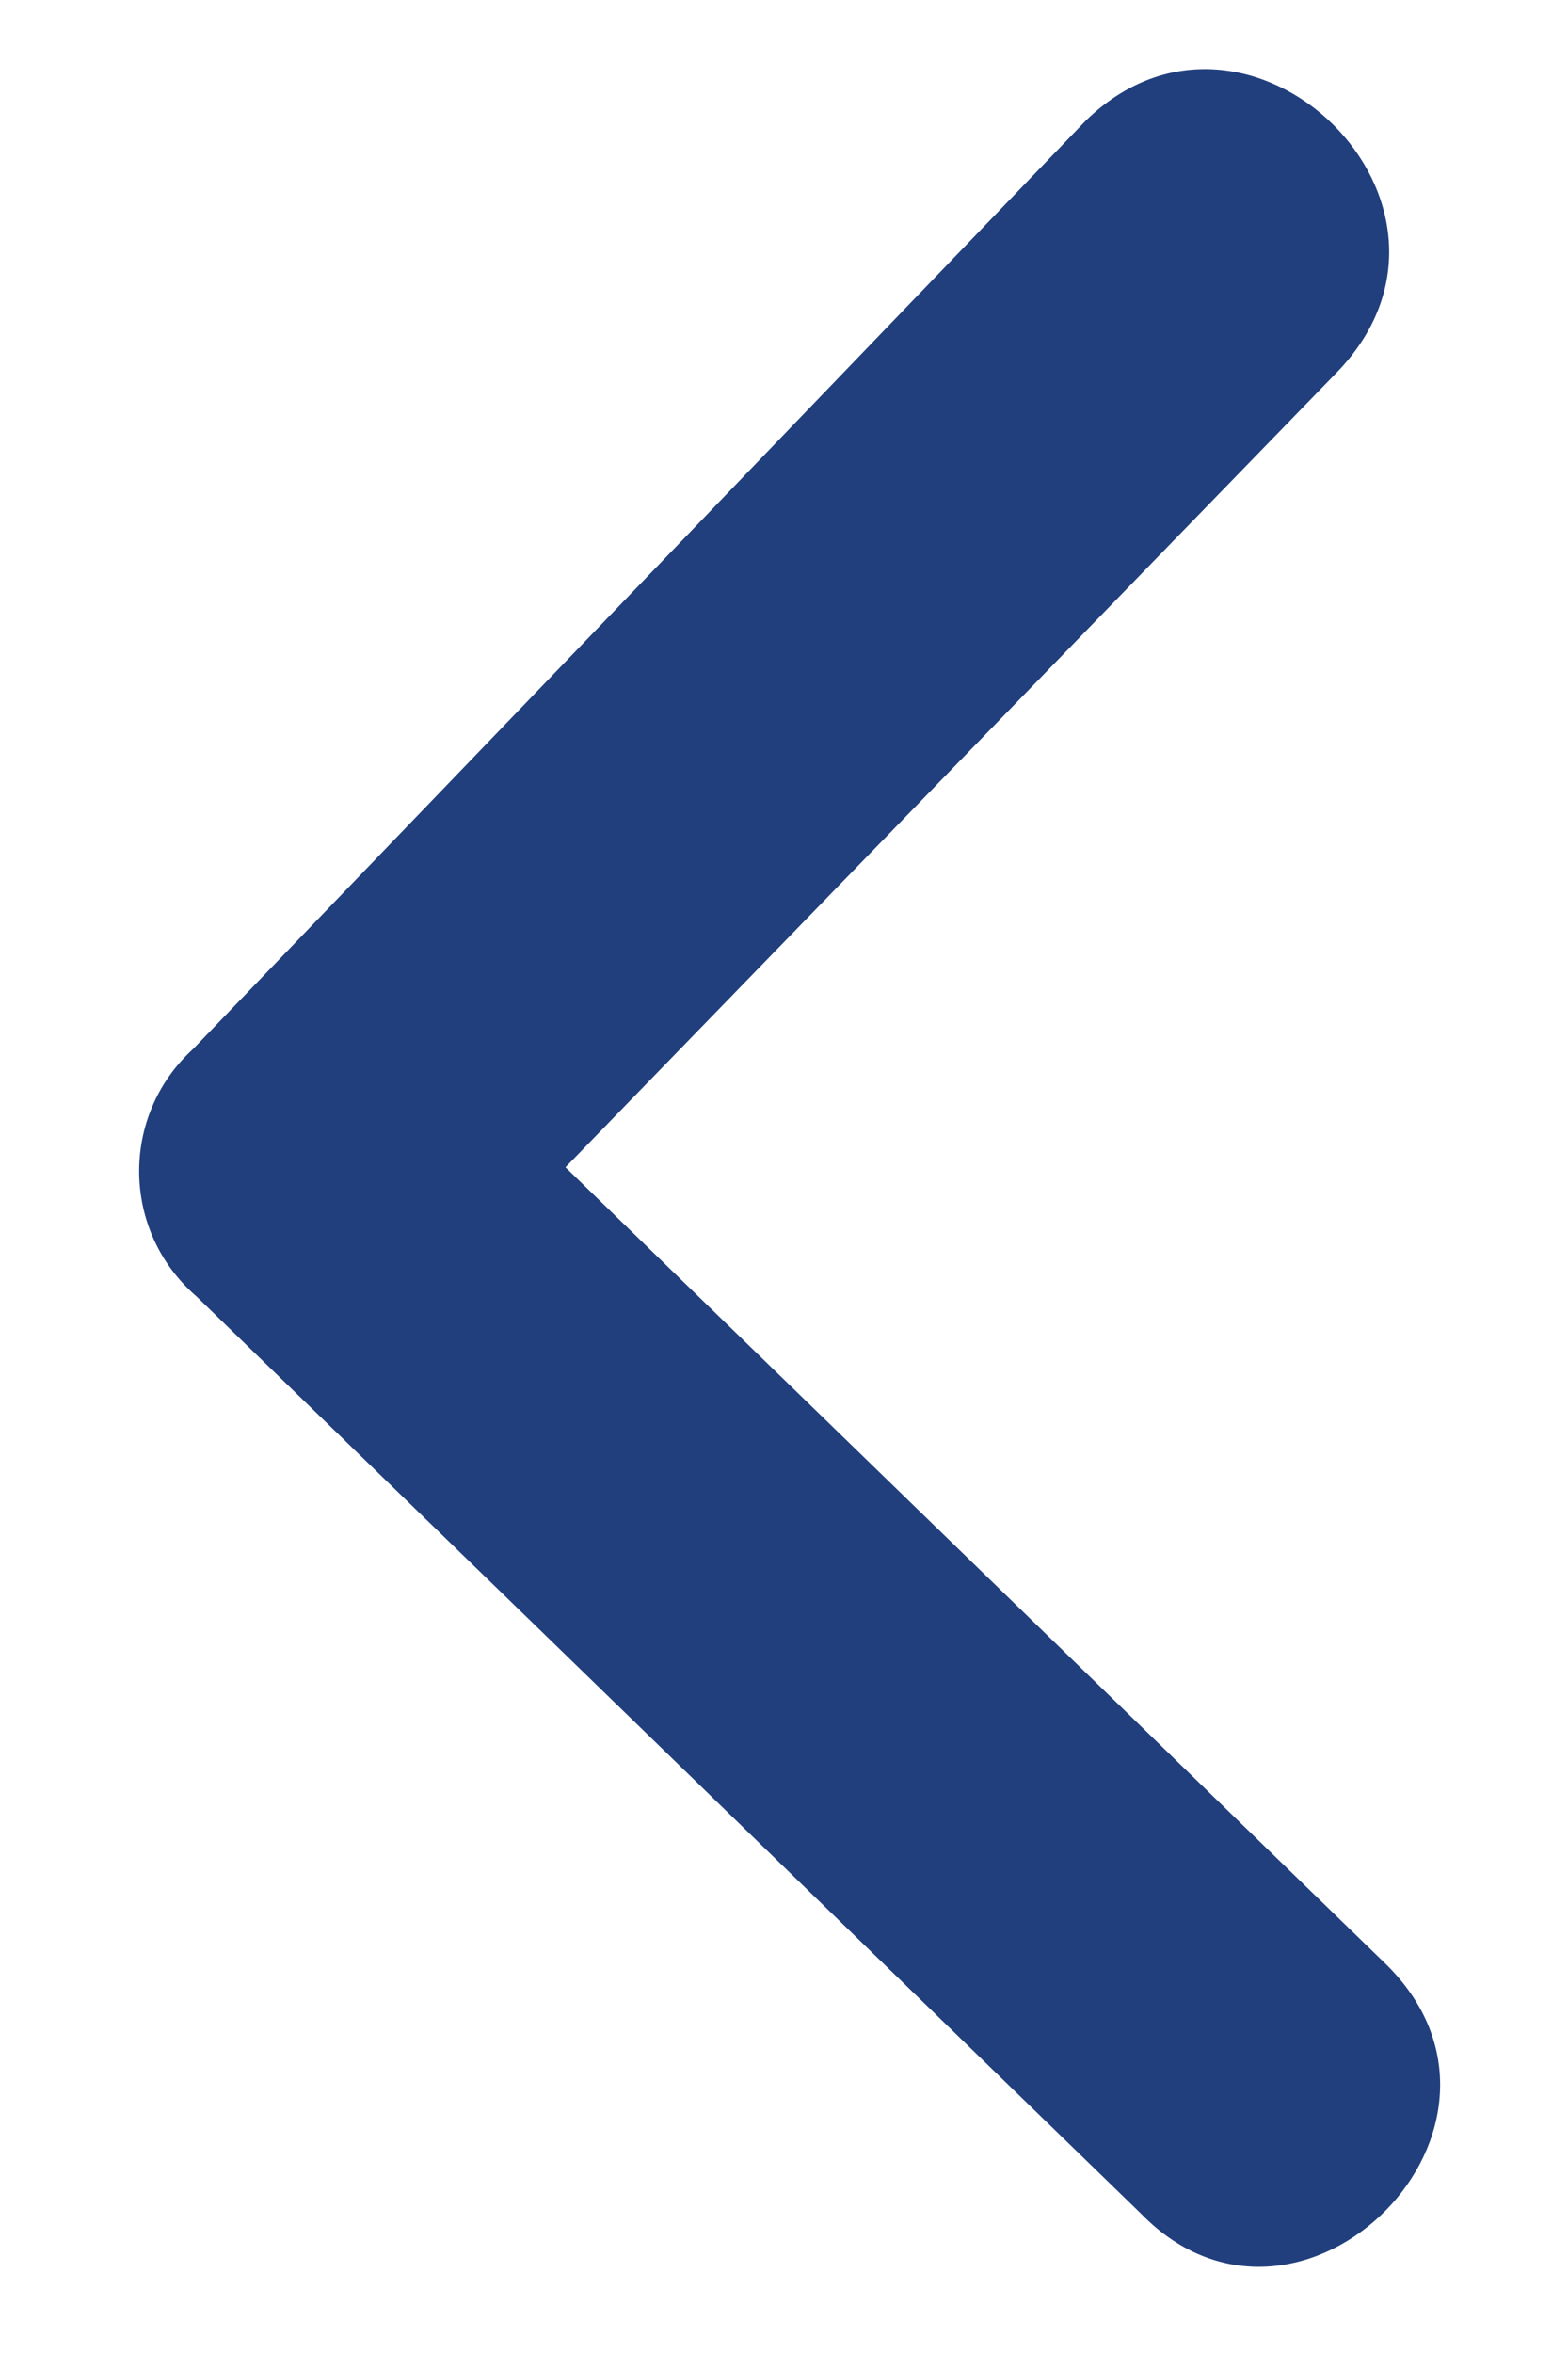 <svg width="8" height="12" viewBox="0 0 8 12" fill="none" xmlns="http://www.w3.org/2000/svg">
<path d="M7.066 10.012C7.92 10.841 6.635 12.121 5.824 11.292L1.003 6.612C0.62 6.281 0.611 5.693 0.984 5.351L5.539 0.616C6.368 -0.195 7.648 1.048 6.819 1.901L2.885 5.953L7.066 10.012Z" fill="#213F7D"/>
</svg>
